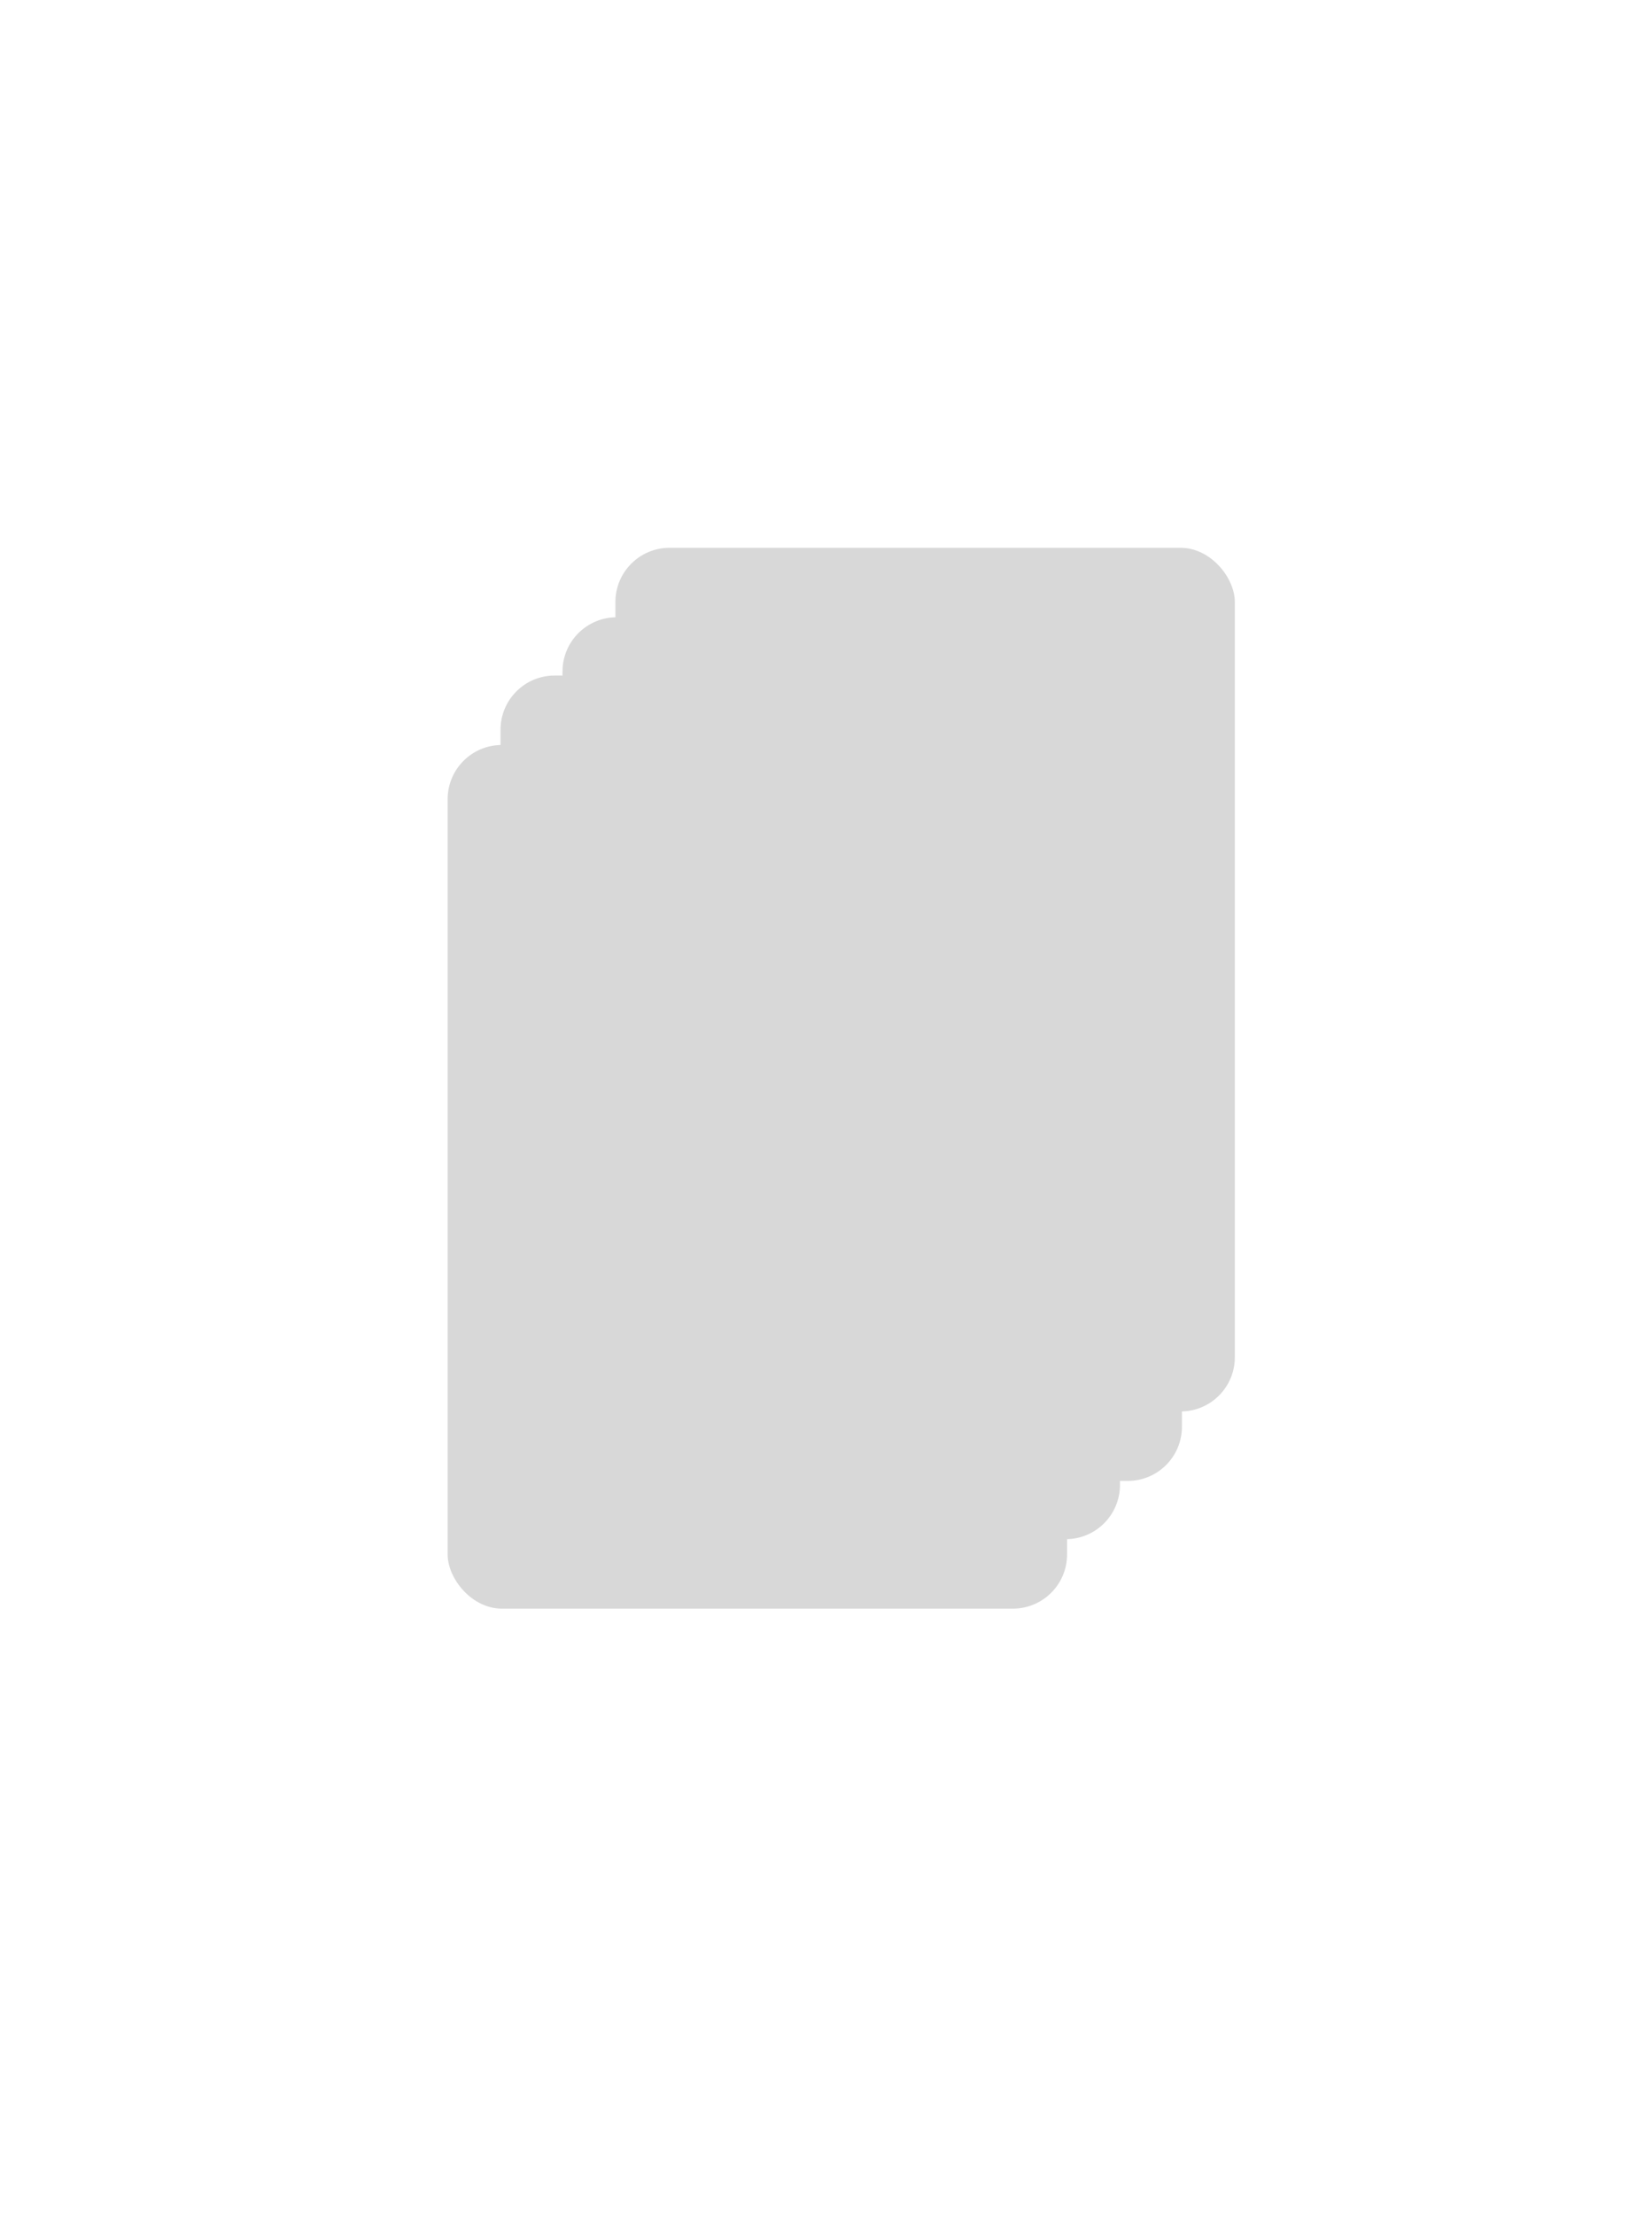 <?xml version="1.0" encoding="utf-8"?>
<svg id="svg2" viewBox="0 0 500 670" xmlns="http://www.w3.org/2000/svg" xmlns:xlink="http://www.w3.org/1999/xlink" xmlns:bx="https://boxy-svg.com">
  <desc>Source: openclipart.org/detail/209545</desc>
  <defs>
    <filter id="inner-shadow-filter-0" color-interpolation-filters="sRGB" x="-50%" y="-50%" width="200%" height="200%" bx:preset="inner-shadow 1 0 0 30 1 rgba(0,0,0,0.7)">
      <feOffset dx="0" dy="0"/>
      <feGaussianBlur stdDeviation="30"/>
      <feComposite operator="out" in="SourceGraphic"/>
      <feComponentTransfer result="choke">
        <feFuncA type="linear" slope="2"/>
      </feComponentTransfer>
      <feFlood flood-color="rgba(0,0,0,0.7)" result="color"/>
      <feComposite operator="in" in="color" in2="choke" result="shadow"/>
      <feComposite operator="over" in="shadow" in2="SourceGraphic"/>
    </filter>
    <filter id="duotone-filter-1" color-interpolation-filters="sRGB" x="-50%" y="-50%" width="200%" height="200%" bx:preset="duotone 1 #ff0303 #d10037 2">
      <feColorMatrix type="matrix" result="grayscale" values="1 0 0 0 0 1 0 0 0 0 1 0 0 0 0 0 0 0 1 0"/>
      <feComponentTransfer color-interpolation-filters="sRGB">
        <feFuncR type="gamma" exponent="1.5" amplitude="2" offset="0"/>
        <feFuncG type="gamma" exponent="1.5" amplitude="2" offset="0"/>
        <feFuncB type="gamma" exponent="1.5" amplitude="2" offset="0"/>
      </feComponentTransfer>
      <feComponentTransfer color-interpolation-filters="sRGB" result="duotone">
        <feFuncR type="table" tableValues="1 0.82"/>
        <feFuncG type="table" tableValues="0.012 0"/>
        <feFuncB type="table" tableValues="0.012 0.216"/>
        <feFuncA type="table" tableValues="0 1"/>
      </feComponentTransfer>
    </filter>
    <filter id="drop-shadow-filter-0" color-interpolation-filters="sRGB" x="-50%" y="-50%" width="200%" height="200%" bx:preset="drop-shadow 1 10 10 2 0.06 rgba(0,0,0,0.3)">
      <feGaussianBlur in="SourceAlpha" stdDeviation="2"/>
      <feOffset dx="10" dy="10"/>
      <feComponentTransfer result="offsetblur">
        <feFuncA id="spread-ctrl" type="linear" slope="0.12"/>
      </feComponentTransfer>
      <feFlood flood-color="rgba(0,0,0,0.3)"/>
      <feComposite in2="offsetblur" operator="in"/>
      <feMerge>
        <feMergeNode/>
        <feMergeNode in="SourceGraphic"/>
      </feMerge>
    </filter>
    <pattern x="0" y="0" width="25" height="25" patternUnits="userSpaceOnUse" viewBox="0 0 100 100" id="pattern-0">
      <rect x="0" y="0" width="50" height="100" style="fill: black;"/>
    </pattern>
    <pattern id="pattern-0-0" patternTransform="matrix(1, 0, 0, 1, 216.723, 343.465)" xlink:href="#pattern-0"/>
    <pattern id="pattern-1" patternTransform="matrix(0.94, 0, 0, 0.953, 216.707, 344.09)" xlink:href="#pattern-2"/>
    <pattern x="0" y="0" width="25" height="25" patternUnits="userSpaceOnUse" viewBox="0 0 100 100" id="pattern-2">
      <rect x="0" y="0" width="50" height="100" style="fill: black;"/>
    </pattern>
    <filter id="duotone-filter-0" color-interpolation-filters="sRGB" x="-50%" y="-50%" width="200%" height="200%" bx:preset="duotone 1 #ffa703 #f00 2">
      <feColorMatrix type="matrix" result="grayscale" values="1 0 0 0 0 1 0 0 0 0 1 0 0 0 0 0 0 0 1 0"/>
      <feComponentTransfer color-interpolation-filters="sRGB">
        <feFuncR type="gamma" exponent="1.5" amplitude="2" offset="0"/>
        <feFuncG type="gamma" exponent="1.5" amplitude="2" offset="0"/>
        <feFuncB type="gamma" exponent="1.5" amplitude="2" offset="0"/>
      </feComponentTransfer>
      <feComponentTransfer color-interpolation-filters="sRGB" result="duotone">
        <feFuncR type="table" tableValues="1 1"/>
        <feFuncG type="table" tableValues="0.655 0"/>
        <feFuncB type="table" tableValues="0.012 0"/>
        <feFuncA type="table" tableValues="0 1"/>
      </feComponentTransfer>
    </filter>
    <pattern id="pattern-3" patternTransform="matrix(1, 0, 0, 1, 232.731, 322.453)" xlink:href="#pattern-4"/>
    <pattern x="0" y="0" width="25" height="25" patternUnits="userSpaceOnUse" viewBox="0 0 100 100" id="pattern-4">
      <rect x="0" y="0" width="50" height="100" style="fill: black;"/>
    </pattern>
    <pattern id="pattern-5" patternTransform="matrix(0.94, 0, 0, 0.953, 233.739, 322.053)" xlink:href="#pattern-2"/>
    <pattern id="pattern-6" patternTransform="matrix(1, 0, 0, 1, 251.491, 304.833)" xlink:href="#pattern-7"/>
    <pattern x="0" y="0" width="25" height="25" patternUnits="userSpaceOnUse" viewBox="0 0 100 100" id="pattern-7">
      <rect x="0" y="0" width="50" height="100" style="fill: black;"/>
    </pattern>
    <pattern id="pattern-8" patternTransform="matrix(0.94, 0, 0, 0.953, 251.475, 305.458)" xlink:href="#pattern-2"/>
    <pattern id="pattern-9" patternTransform="matrix(1, 0, 0, 1, 267.499, 283.821)" xlink:href="#pattern-4"/>
    <pattern id="pattern-10" patternTransform="matrix(0.94, 0, 0, 0.953, 268.507, 283.421)" xlink:href="#pattern-2"/>
  </defs>
  <rect x="135.485" y="225.346" width="187.477" height="261.239" style="fill: rgb(216, 216, 216); stroke: url('#pattern-0-0'); stroke-width: 0px; stroke-opacity: 0.5; filter: url('#drop-shadow-filter-0') url('#inner-shadow-filter-0') url('#duotone-filter-0'); transform-box: fill-box; transform-origin: 95.765% 80.035%;" rx="16.391" ry="16.391"/>
  <rect x="140.352" y="231.529" width="176.208" height="248.945" style="fill: rgb(216, 216, 216); filter: url('#drop-shadow-filter-0') url('#inner-shadow-filter-0') url('#duotone-filter-1'); stroke-width: 0px; stroke-opacity: 0.5; stroke: url('#pattern-1'); transform-origin: 309.098px 430.772px;" rx="16.391" ry="16.391"/>
  <rect x="151.493" y="204.334" width="187.477" height="261.239" style="fill: rgb(216, 216, 216); stroke-width: 0px; stroke-opacity: 0.5; filter: url('#drop-shadow-filter-0') url('#inner-shadow-filter-0') url('#duotone-filter-0'); stroke: url('#pattern-3'); transform-origin: 331.031px 413.418px;" rx="16.391" ry="16.391"/>
  <rect x="157.384" y="209.492" width="176.208" height="248.945" style="fill: rgb(216, 216, 216); filter: url('#drop-shadow-filter-0') url('#inner-shadow-filter-0') url('#duotone-filter-1'); stroke-width: 0px; stroke-opacity: 0.5; stroke: url('#pattern-5'); transform-origin: 326.13px 408.735px;" rx="16.391" ry="16.391"/>
  <rect x="170.253" y="186.713" width="187.477" height="261.239" style="fill: rgb(216, 216, 216); stroke-width: 0px; stroke-opacity: 0.5; filter: url('#drop-shadow-filter-0') url('#inner-shadow-filter-0') url('#duotone-filter-0'); stroke: url('#pattern-6'); transform-origin: 349.791px 395.797px;" rx="16.391" ry="16.391"/>
  <rect x="175.12" y="192.896" width="176.208" height="248.945" style="fill: rgb(216, 216, 216); filter: url('#drop-shadow-filter-0') url('#inner-shadow-filter-0') url('#duotone-filter-1'); stroke-width: 0px; stroke-opacity: 0.5; stroke: url('#pattern-8'); transform-origin: 343.866px 392.139px;" rx="16.391" ry="16.391"/>
  <rect x="186.261" y="165.701" width="187.477" height="261.239" style="fill: rgb(216, 216, 216); stroke-width: 0px; stroke-opacity: 0.5; filter: url('#drop-shadow-filter-0') url('#inner-shadow-filter-0') url('#duotone-filter-0'); stroke: url('#pattern-9'); transform-origin: 365.799px 374.785px;" rx="16.391" ry="16.391"/>
  <rect x="192.152" y="170.859" width="176.208" height="248.945" style="fill: rgb(216, 216, 216); filter: url('#drop-shadow-filter-0') url('#inner-shadow-filter-0') url('#duotone-filter-1'); stroke-width: 0px; stroke-opacity: 0.5; stroke: url('#pattern-10'); transform-origin: 360.898px 370.102px;" rx="16.391" ry="16.391"/>
</svg>